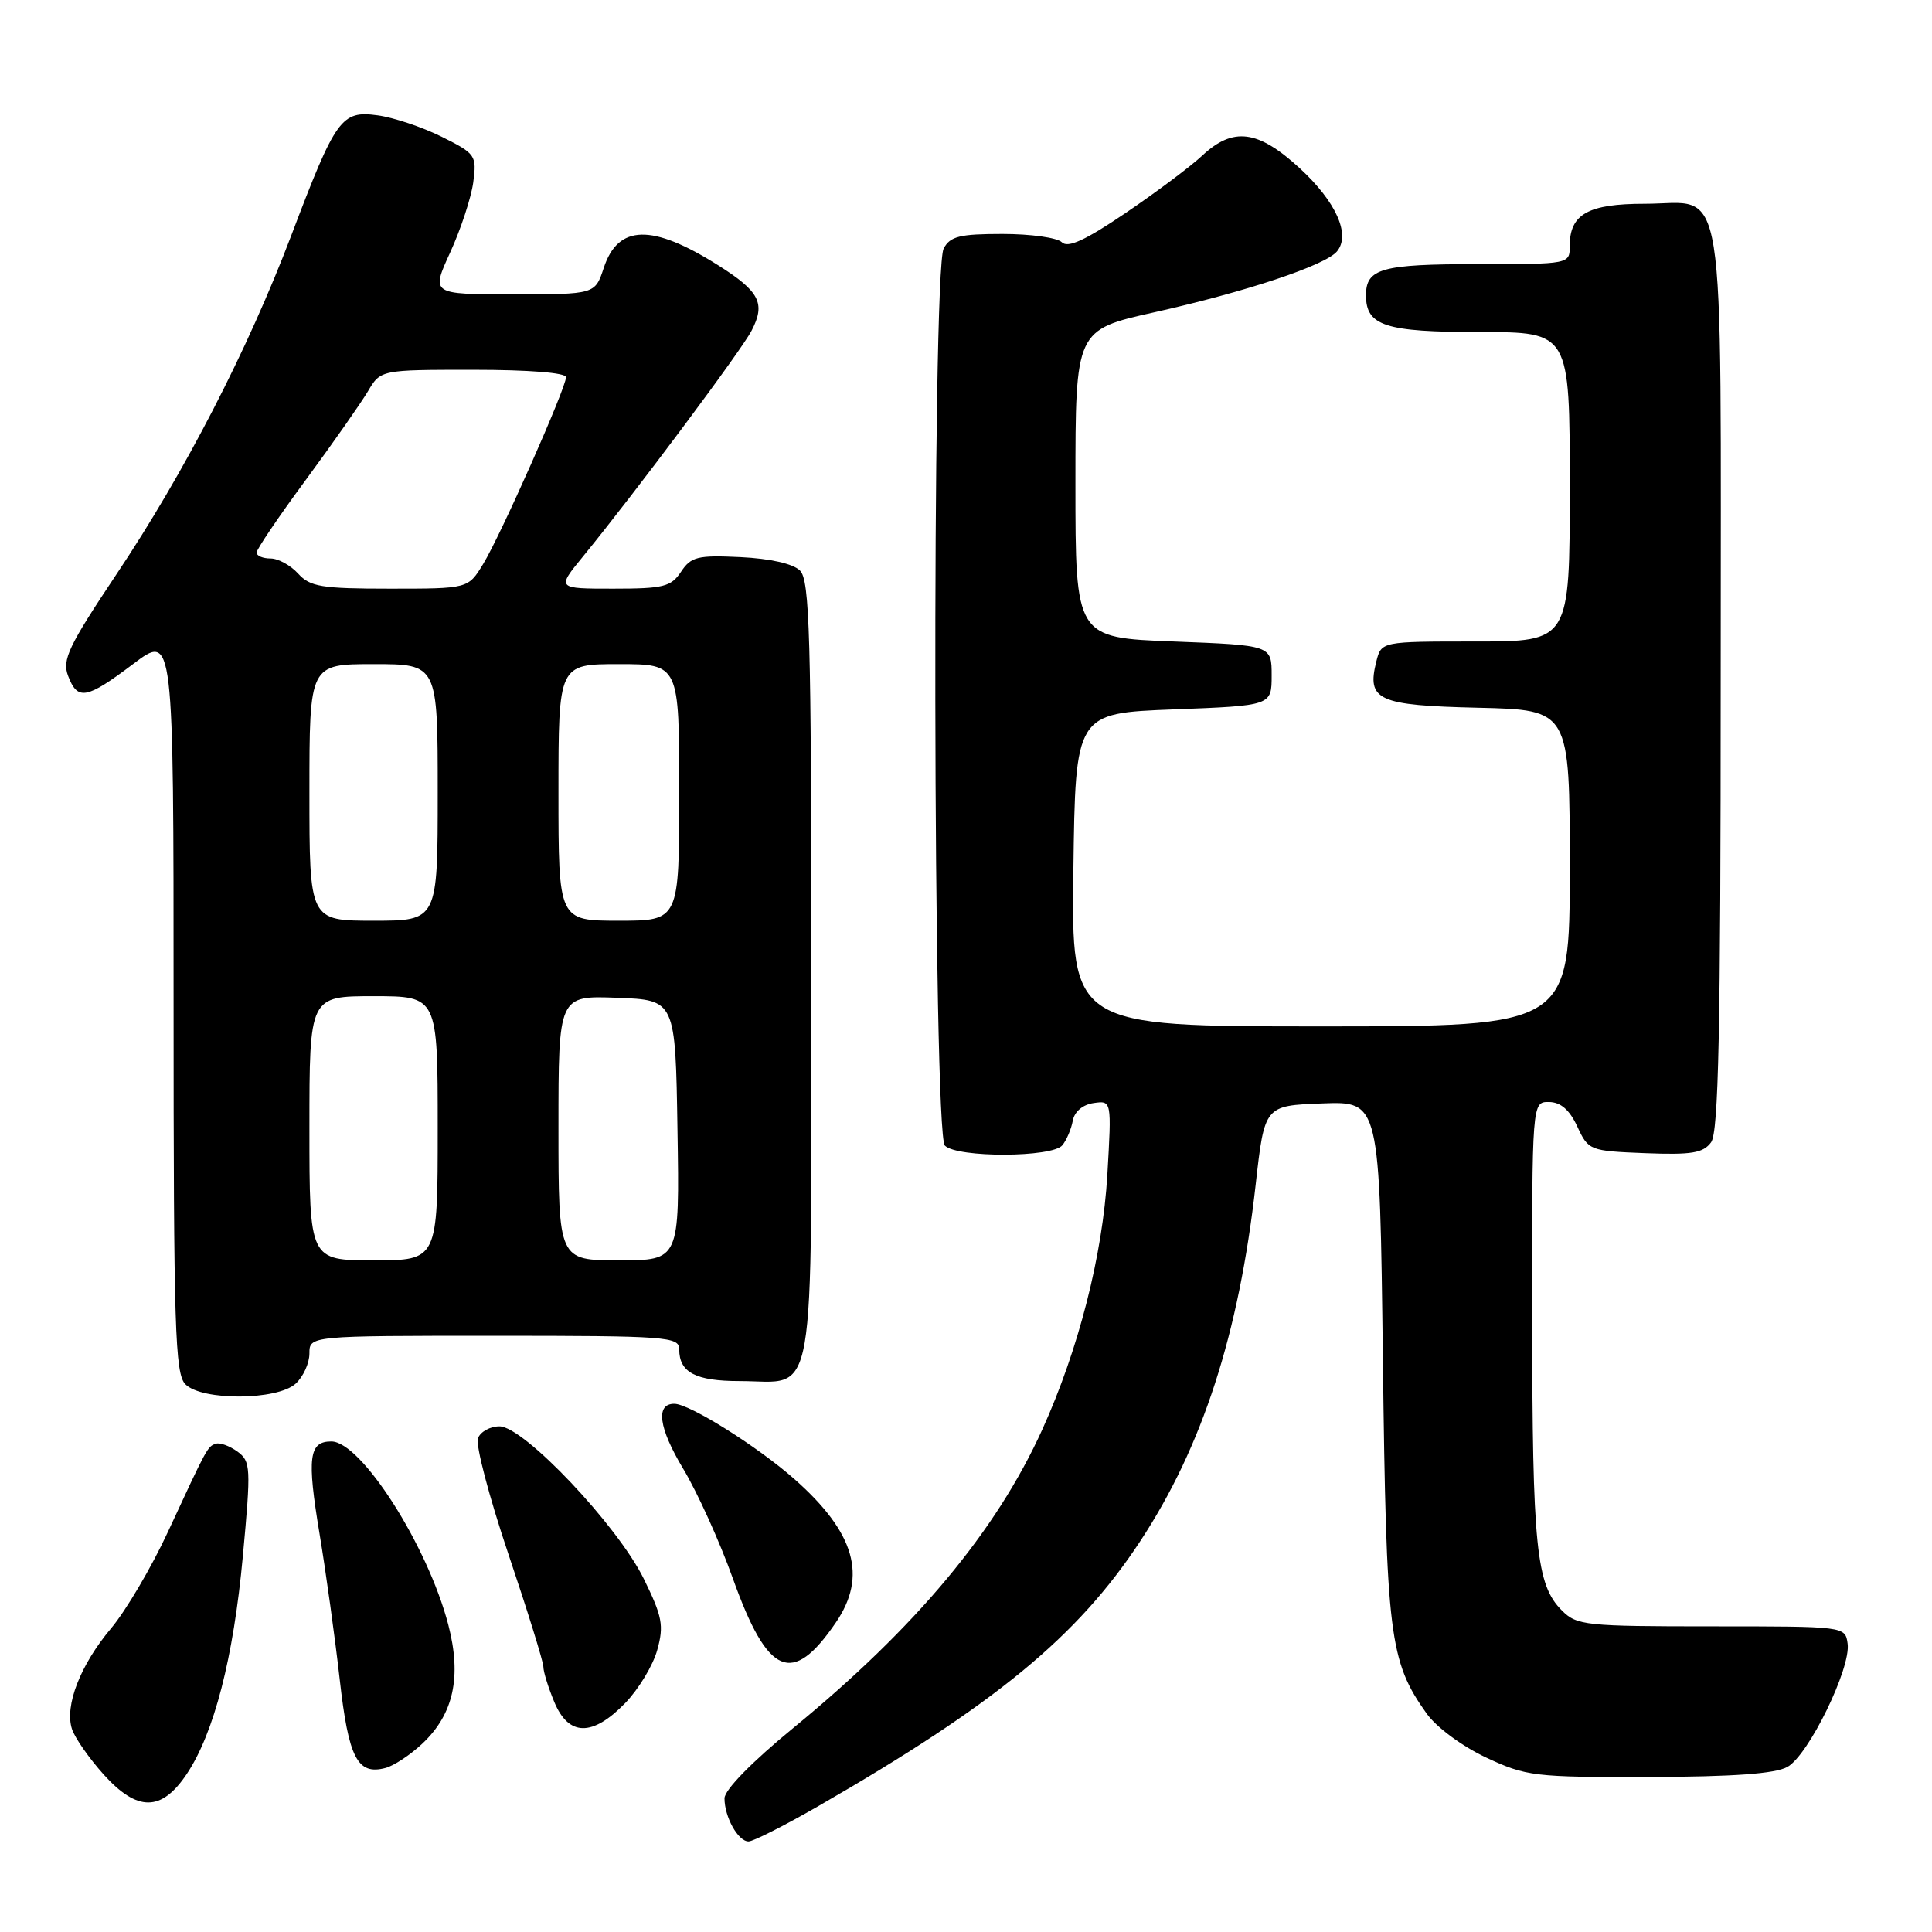 <?xml version="1.0" encoding="UTF-8" standalone="no"?>
<!DOCTYPE svg PUBLIC "-//W3C//DTD SVG 1.1//EN" "http://www.w3.org/Graphics/SVG/1.1/DTD/svg11.dtd" >
<svg xmlns="http://www.w3.org/2000/svg" xmlns:xlink="http://www.w3.org/1999/xlink" version="1.1" viewBox="0 0 256 256">
 <g >
 <path fill="currentColor"
d=" M 108.40 239.34 C 131.90 225.81 142.77 216.86 151.09 204.21 C 159.33 191.68 164.16 176.77 166.38 157.00 C 167.56 146.50 167.56 146.50 175.19 146.21 C 182.82 145.92 182.82 145.92 183.24 180.21 C 183.69 216.84 184.09 220.11 189.04 227.06 C 190.33 228.87 193.74 231.39 196.91 232.88 C 202.23 235.37 203.28 235.50 218.50 235.46 C 229.67 235.43 235.21 235.03 236.84 234.13 C 239.64 232.58 245.28 221.03 244.82 217.79 C 244.50 215.50 244.49 215.50 226.78 215.50 C 210.11 215.50 208.93 215.38 206.96 213.40 C 203.55 210.00 203.05 205.03 203.02 174.75 C 203.00 146.00 203.00 146.00 205.25 146.02 C 206.80 146.04 207.97 147.05 209.00 149.27 C 210.47 152.44 210.64 152.51 217.98 152.80 C 224.15 153.04 225.68 152.79 226.73 151.36 C 227.72 150.00 228.00 136.69 228.00 90.14 C 228.00 21.30 228.91 27.00 217.92 27.00 C 210.44 27.00 208.00 28.37 208.00 32.57 C 208.00 35.00 208.00 35.00 195.70 35.00 C 183.06 35.00 181.00 35.58 181.00 39.13 C 181.00 43.18 183.55 44.00 196.07 44.00 C 208.00 44.00 208.00 44.00 208.00 64.50 C 208.00 85.00 208.00 85.00 195.52 85.00 C 183.04 85.00 183.04 85.00 182.37 87.65 C 181.08 92.80 182.56 93.47 195.86 93.78 C 208.00 94.06 208.00 94.06 208.00 115.03 C 208.00 136.00 208.00 136.00 174.98 136.00 C 141.96 136.00 141.96 136.00 142.23 115.25 C 142.50 94.50 142.50 94.50 155.50 94.00 C 168.50 93.50 168.50 93.50 168.50 89.50 C 168.50 85.50 168.50 85.50 155.50 85.00 C 142.50 84.50 142.50 84.50 142.50 64.11 C 142.50 43.71 142.50 43.71 153.00 41.37 C 165.15 38.65 175.62 35.16 177.16 33.31 C 179.00 31.09 177.03 26.71 172.20 22.27 C 166.68 17.21 163.40 16.79 159.30 20.62 C 157.76 22.06 153.19 25.48 149.15 28.22 C 143.81 31.84 141.50 32.90 140.70 32.10 C 140.09 31.49 136.56 31.00 132.84 31.00 C 127.17 31.00 125.90 31.31 125.04 32.93 C 123.46 35.88 123.62 150.22 125.20 151.80 C 126.83 153.43 139.44 153.39 140.77 151.75 C 141.33 151.06 141.95 149.60 142.15 148.50 C 142.37 147.29 143.47 146.37 144.91 146.16 C 147.30 145.82 147.30 145.82 146.73 155.66 C 146.10 166.35 142.92 178.80 138.11 189.42 C 131.99 202.91 121.37 215.63 105.11 228.97 C 99.62 233.47 96.00 237.17 96.00 238.29 C 96.00 240.76 97.80 244.00 99.19 244.00 C 99.80 244.00 103.95 241.90 108.40 239.34 Z  M 24.73 235.09 C 28.36 229.68 30.94 219.67 32.18 206.19 C 33.27 194.41 33.23 193.64 31.46 192.34 C 30.42 191.59 29.14 191.12 28.61 191.30 C 27.49 191.67 27.47 191.72 22.24 203.00 C 20.07 207.68 16.69 213.41 14.73 215.75 C 10.64 220.61 8.55 226.00 9.53 229.09 C 9.90 230.26 11.81 232.99 13.76 235.16 C 18.21 240.08 21.39 240.06 24.73 235.09 Z  M 55.93 231.07 C 60.11 227.16 61.20 222.20 59.40 215.28 C 56.67 204.81 47.85 191.00 43.90 191.00 C 40.93 191.00 40.66 193.12 42.34 203.23 C 43.19 208.33 44.39 217.00 45.01 222.50 C 46.19 232.97 47.36 235.24 51.07 234.27 C 52.16 233.99 54.35 232.55 55.93 231.07 Z  M 82.84 225.67 C 84.62 223.83 86.53 220.67 87.09 218.63 C 87.99 215.39 87.76 214.20 85.31 209.21 C 81.83 202.13 69.41 189.00 66.18 189.00 C 64.95 189.00 63.66 189.71 63.33 190.58 C 63.00 191.45 64.81 198.34 67.36 205.91 C 69.91 213.47 72.00 220.20 72.00 220.86 C 72.00 221.52 72.65 223.62 73.45 225.53 C 75.35 230.09 78.50 230.14 82.84 225.67 Z  M 110.75 215.00 C 114.95 208.85 113.29 203.08 105.28 196.00 C 100.37 191.66 91.39 186.03 89.36 186.01 C 86.84 185.99 87.27 189.20 90.51 194.59 C 92.39 197.71 95.37 204.28 97.12 209.19 C 101.74 222.09 104.97 223.47 110.75 215.00 Z  M 39.17 183.35 C 40.18 182.43 41.00 180.63 41.00 179.35 C 41.00 177.00 41.00 177.00 65.50 177.00 C 88.43 177.00 90.00 177.12 90.00 178.80 C 90.00 181.86 92.18 183.00 98.01 183.00 C 108.31 183.00 107.50 187.66 107.50 128.62 C 107.50 84.12 107.29 76.87 106.00 75.60 C 105.08 74.69 102.04 74.01 98.12 73.82 C 92.43 73.55 91.57 73.76 90.24 75.76 C 88.92 77.75 87.92 78.00 81.26 78.00 C 73.76 78.00 73.76 78.00 77.24 73.75 C 84.08 65.39 98.23 46.45 99.59 43.81 C 101.47 40.20 100.66 38.62 95.16 35.15 C 86.41 29.63 81.90 29.73 80.00 35.50 C 78.84 39.00 78.84 39.00 67.98 39.00 C 57.11 39.00 57.11 39.00 59.66 33.43 C 61.06 30.37 62.43 26.20 62.71 24.16 C 63.18 20.59 63.04 20.37 58.53 18.12 C 55.96 16.84 52.14 15.56 50.03 15.28 C 45.22 14.63 44.50 15.63 38.58 31.24 C 32.84 46.35 24.49 62.55 15.42 76.11 C 9.08 85.61 8.21 87.43 9.02 89.55 C 10.28 92.87 11.44 92.66 17.66 87.97 C 23.00 83.94 23.00 83.94 23.00 132.90 C 23.00 176.07 23.19 182.04 24.57 183.43 C 26.77 185.63 36.71 185.57 39.17 183.35 Z  M 41.00 149.50 C 41.00 132.00 41.00 132.00 49.50 132.00 C 58.00 132.00 58.00 132.00 58.00 149.50 C 58.00 167.00 58.00 167.00 49.50 167.00 C 41.00 167.00 41.00 167.00 41.00 149.50 Z  M 74.00 149.46 C 74.00 131.92 74.00 131.92 81.75 132.21 C 89.50 132.50 89.50 132.50 89.77 149.75 C 90.05 167.00 90.05 167.00 82.02 167.00 C 74.00 167.00 74.00 167.00 74.00 149.46 Z  M 41.00 105.00 C 41.00 88.00 41.00 88.00 49.50 88.00 C 58.00 88.00 58.00 88.00 58.00 105.00 C 58.00 122.00 58.00 122.00 49.50 122.00 C 41.00 122.00 41.00 122.00 41.00 105.00 Z  M 74.00 105.00 C 74.00 88.00 74.00 88.00 82.00 88.00 C 90.00 88.00 90.00 88.00 90.00 105.00 C 90.00 122.00 90.00 122.00 82.00 122.00 C 74.00 122.00 74.00 122.00 74.00 105.00 Z  M 39.50 76.00 C 38.50 74.90 36.86 74.00 35.85 74.00 C 34.83 74.00 34.00 73.65 34.00 73.22 C 34.00 72.79 36.93 68.45 40.52 63.59 C 44.11 58.72 47.80 53.45 48.74 51.87 C 50.43 49.00 50.43 49.00 62.72 49.00 C 70.07 49.00 75.00 49.39 75.00 49.98 C 75.00 51.41 66.34 70.94 64.01 74.75 C 62.03 78.00 62.03 78.00 51.67 78.00 C 42.58 78.00 41.09 77.75 39.50 76.00 Z "/>
</g>
</svg>
